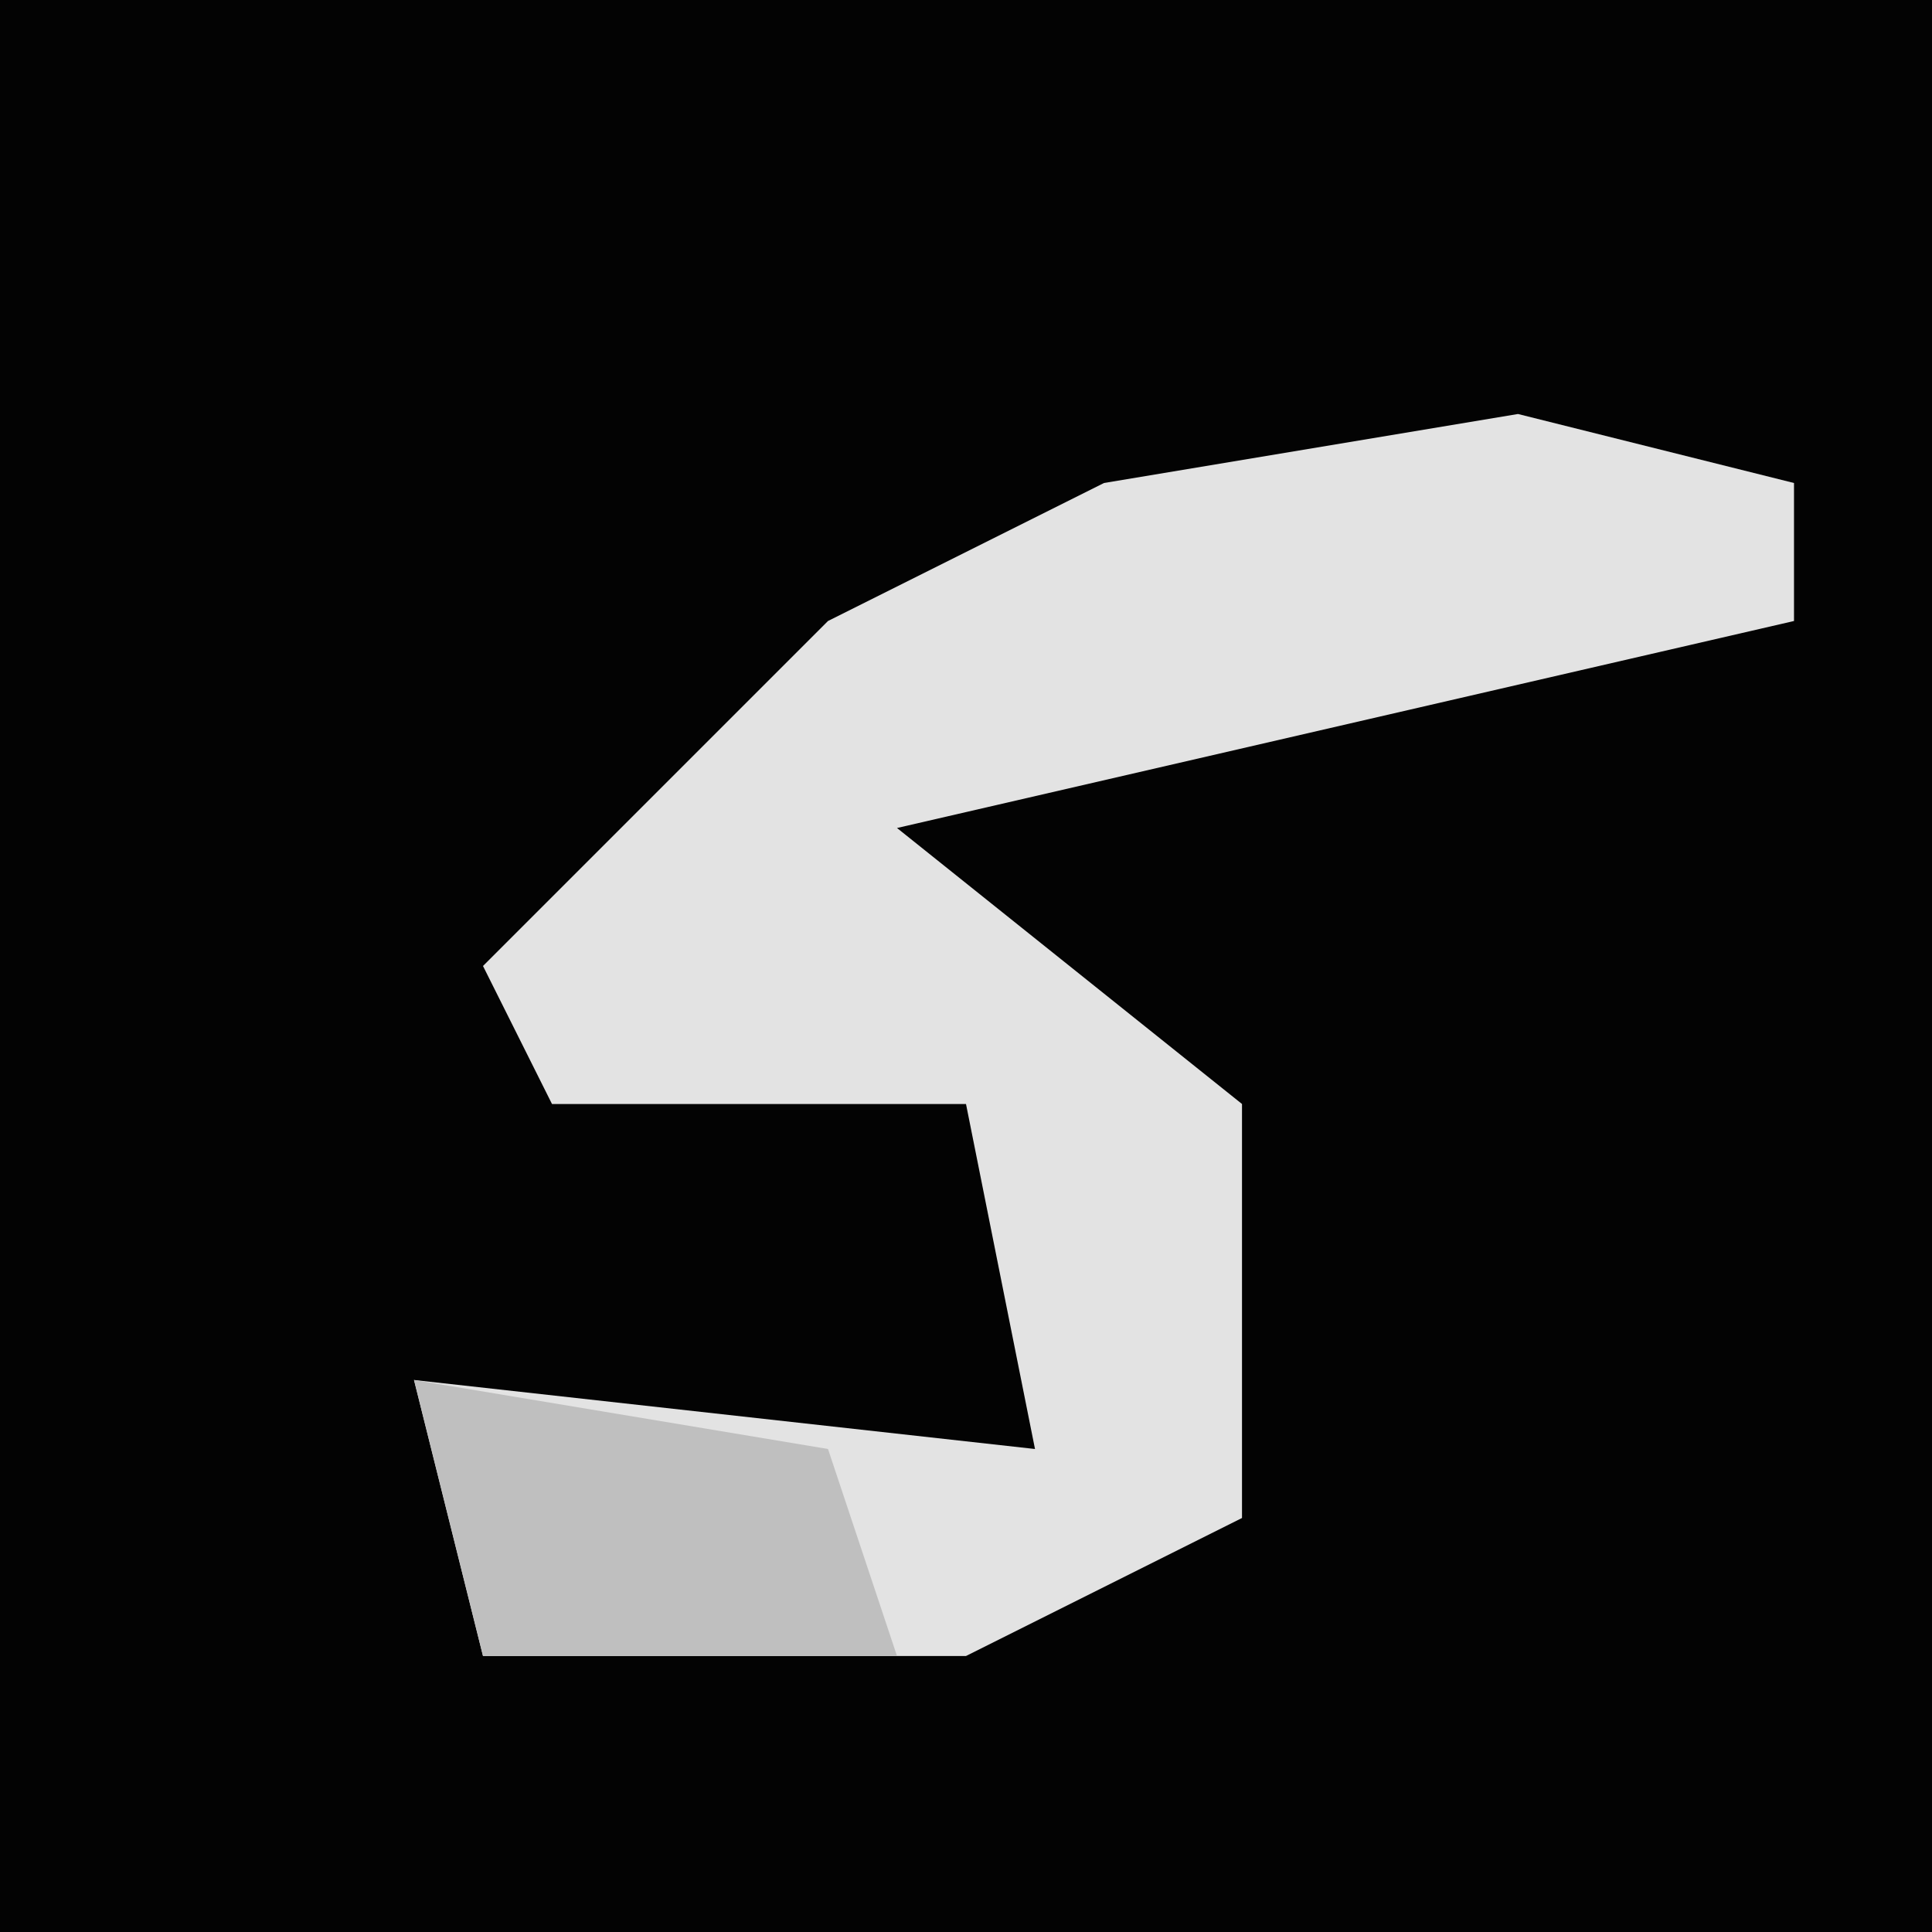 <?xml version="1.0" encoding="UTF-8"?>
<svg version="1.1" xmlns="http://www.w3.org/2000/svg" width="28" height="28">
<path d="M0,0 L28,0 L28,28 L0,28 Z " fill="#030303" transform="translate(0,0)"/>
<path d="M0,0 L4,1 L4,3 L-9,6 L-4,10 L-4,16 L-8,18 L-15,18 L-16,14 L-7,15 L-8,10 L-14,10 L-15,8 L-10,3 L-6,1 Z " fill="#E3E3E3" transform="translate(22,6)"/>
<path d="M0,0 L6,1 L7,4 L1,4 Z " fill="#BFBFBF" transform="translate(6,20)"/>
</svg>
